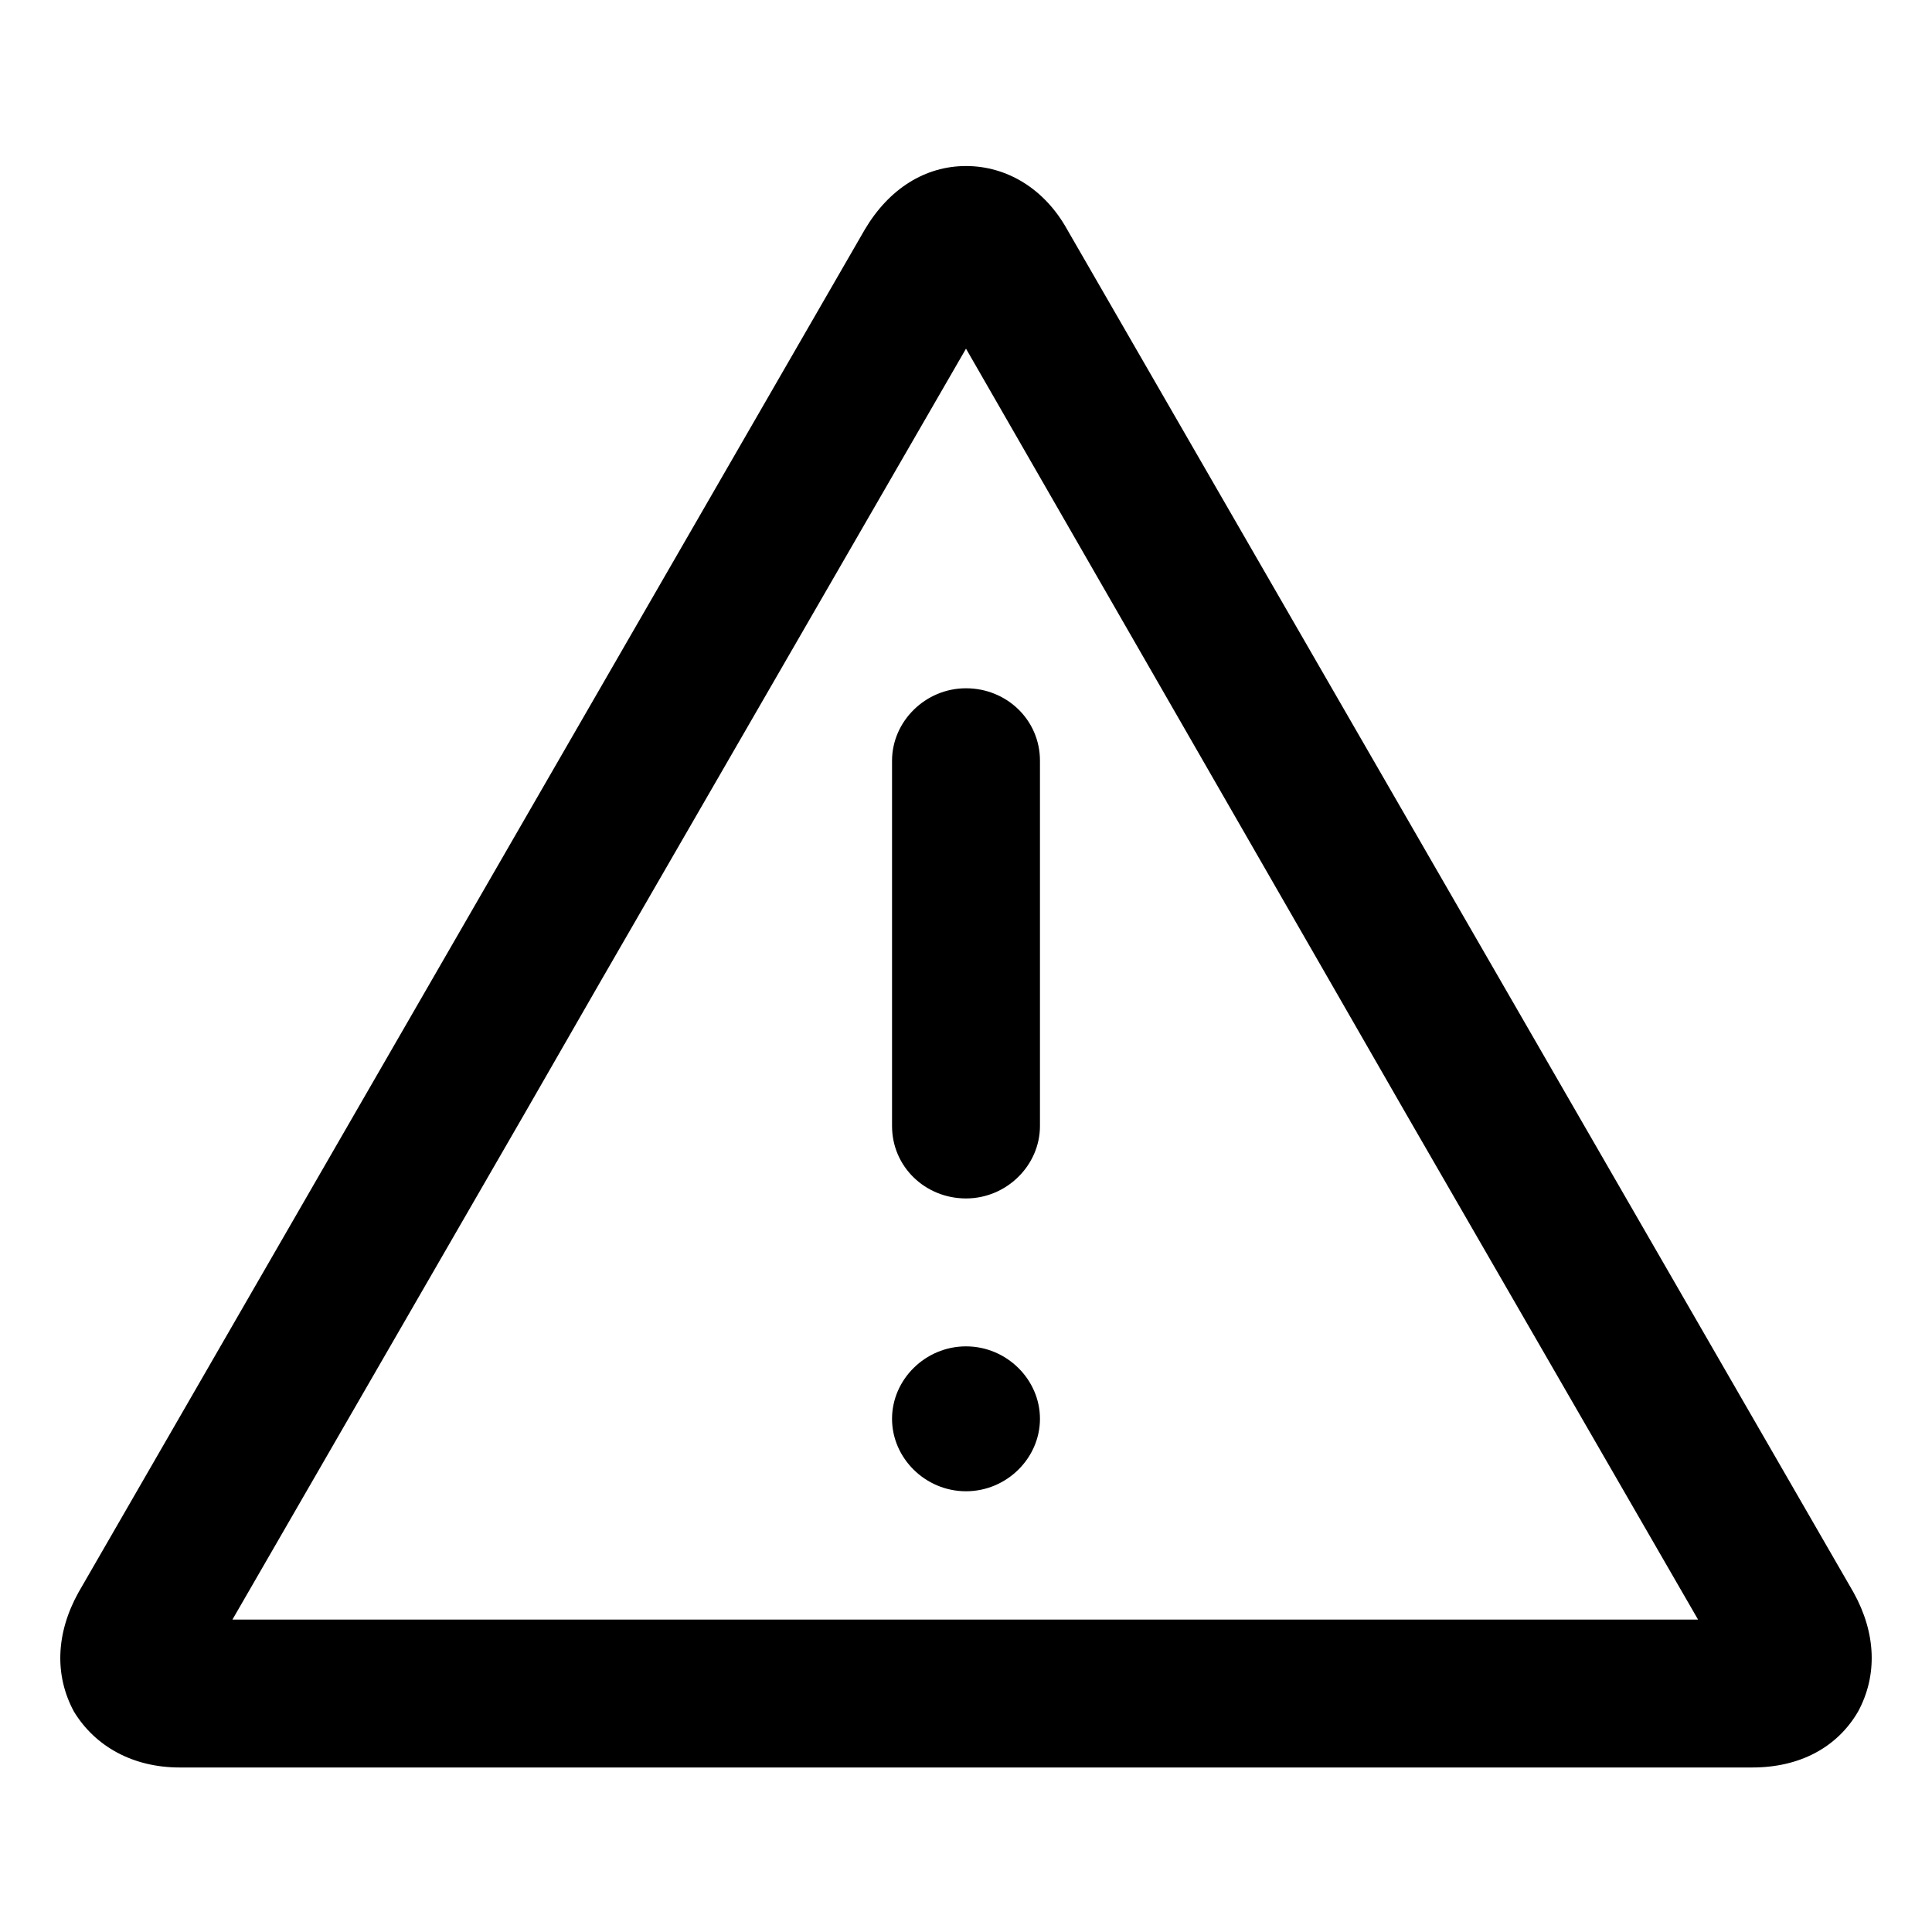 <?xml version="1.0" encoding="utf-8"?>
<!-- Generator: Adobe Illustrator 21.0.0, SVG Export Plug-In . SVG Version: 6.00 Build 0)  -->
<svg version="1.1" id="图层_1" xmlns="http://www.w3.org/2000/svg" xmlns:xlink="http://www.w3.org/1999/xlink" x="0px" y="0px"
	 viewBox="0 0 128 128" style="enable-background:new 0 0 128 128;" xml:space="preserve">
<path d="M64,45.6c-2.7,0-4.9,2.2-4.9,4.8v24.2c0,2.7,2.2,4.8,4.9,4.8c2.7,0,4.9-2.2,4.9-4.8V50.4C68.9,47.7,66.7,45.6,64,45.6
	 M64,89.2c-2.7,0-4.9,2.2-4.9,4.8s2.2,4.8,4.9,4.8c2.7,0,4.9-2.2,4.9-4.8S66.7,89.2,64,89.2 M93.2,107.3H15.4l19.4-33.6l5-8.7
	L64,23.1l24.1,41.9l5,8.7l19.4,33.6H93.2z M122.8,105.5L70.7,15.2c-1.5-2.7-4-4.2-6.7-4.2c-2.7,0-5.1,1.5-6.7,4.2L5.2,105.5
	c-1.5,2.7-1.6,5.5-0.3,7.9c1.4,2.3,3.9,3.7,7,3.7h104.2c3.1,0,5.6-1.3,7-3.7C124.4,111,124.3,108.2,122.8,105.5z"/>
</svg>
